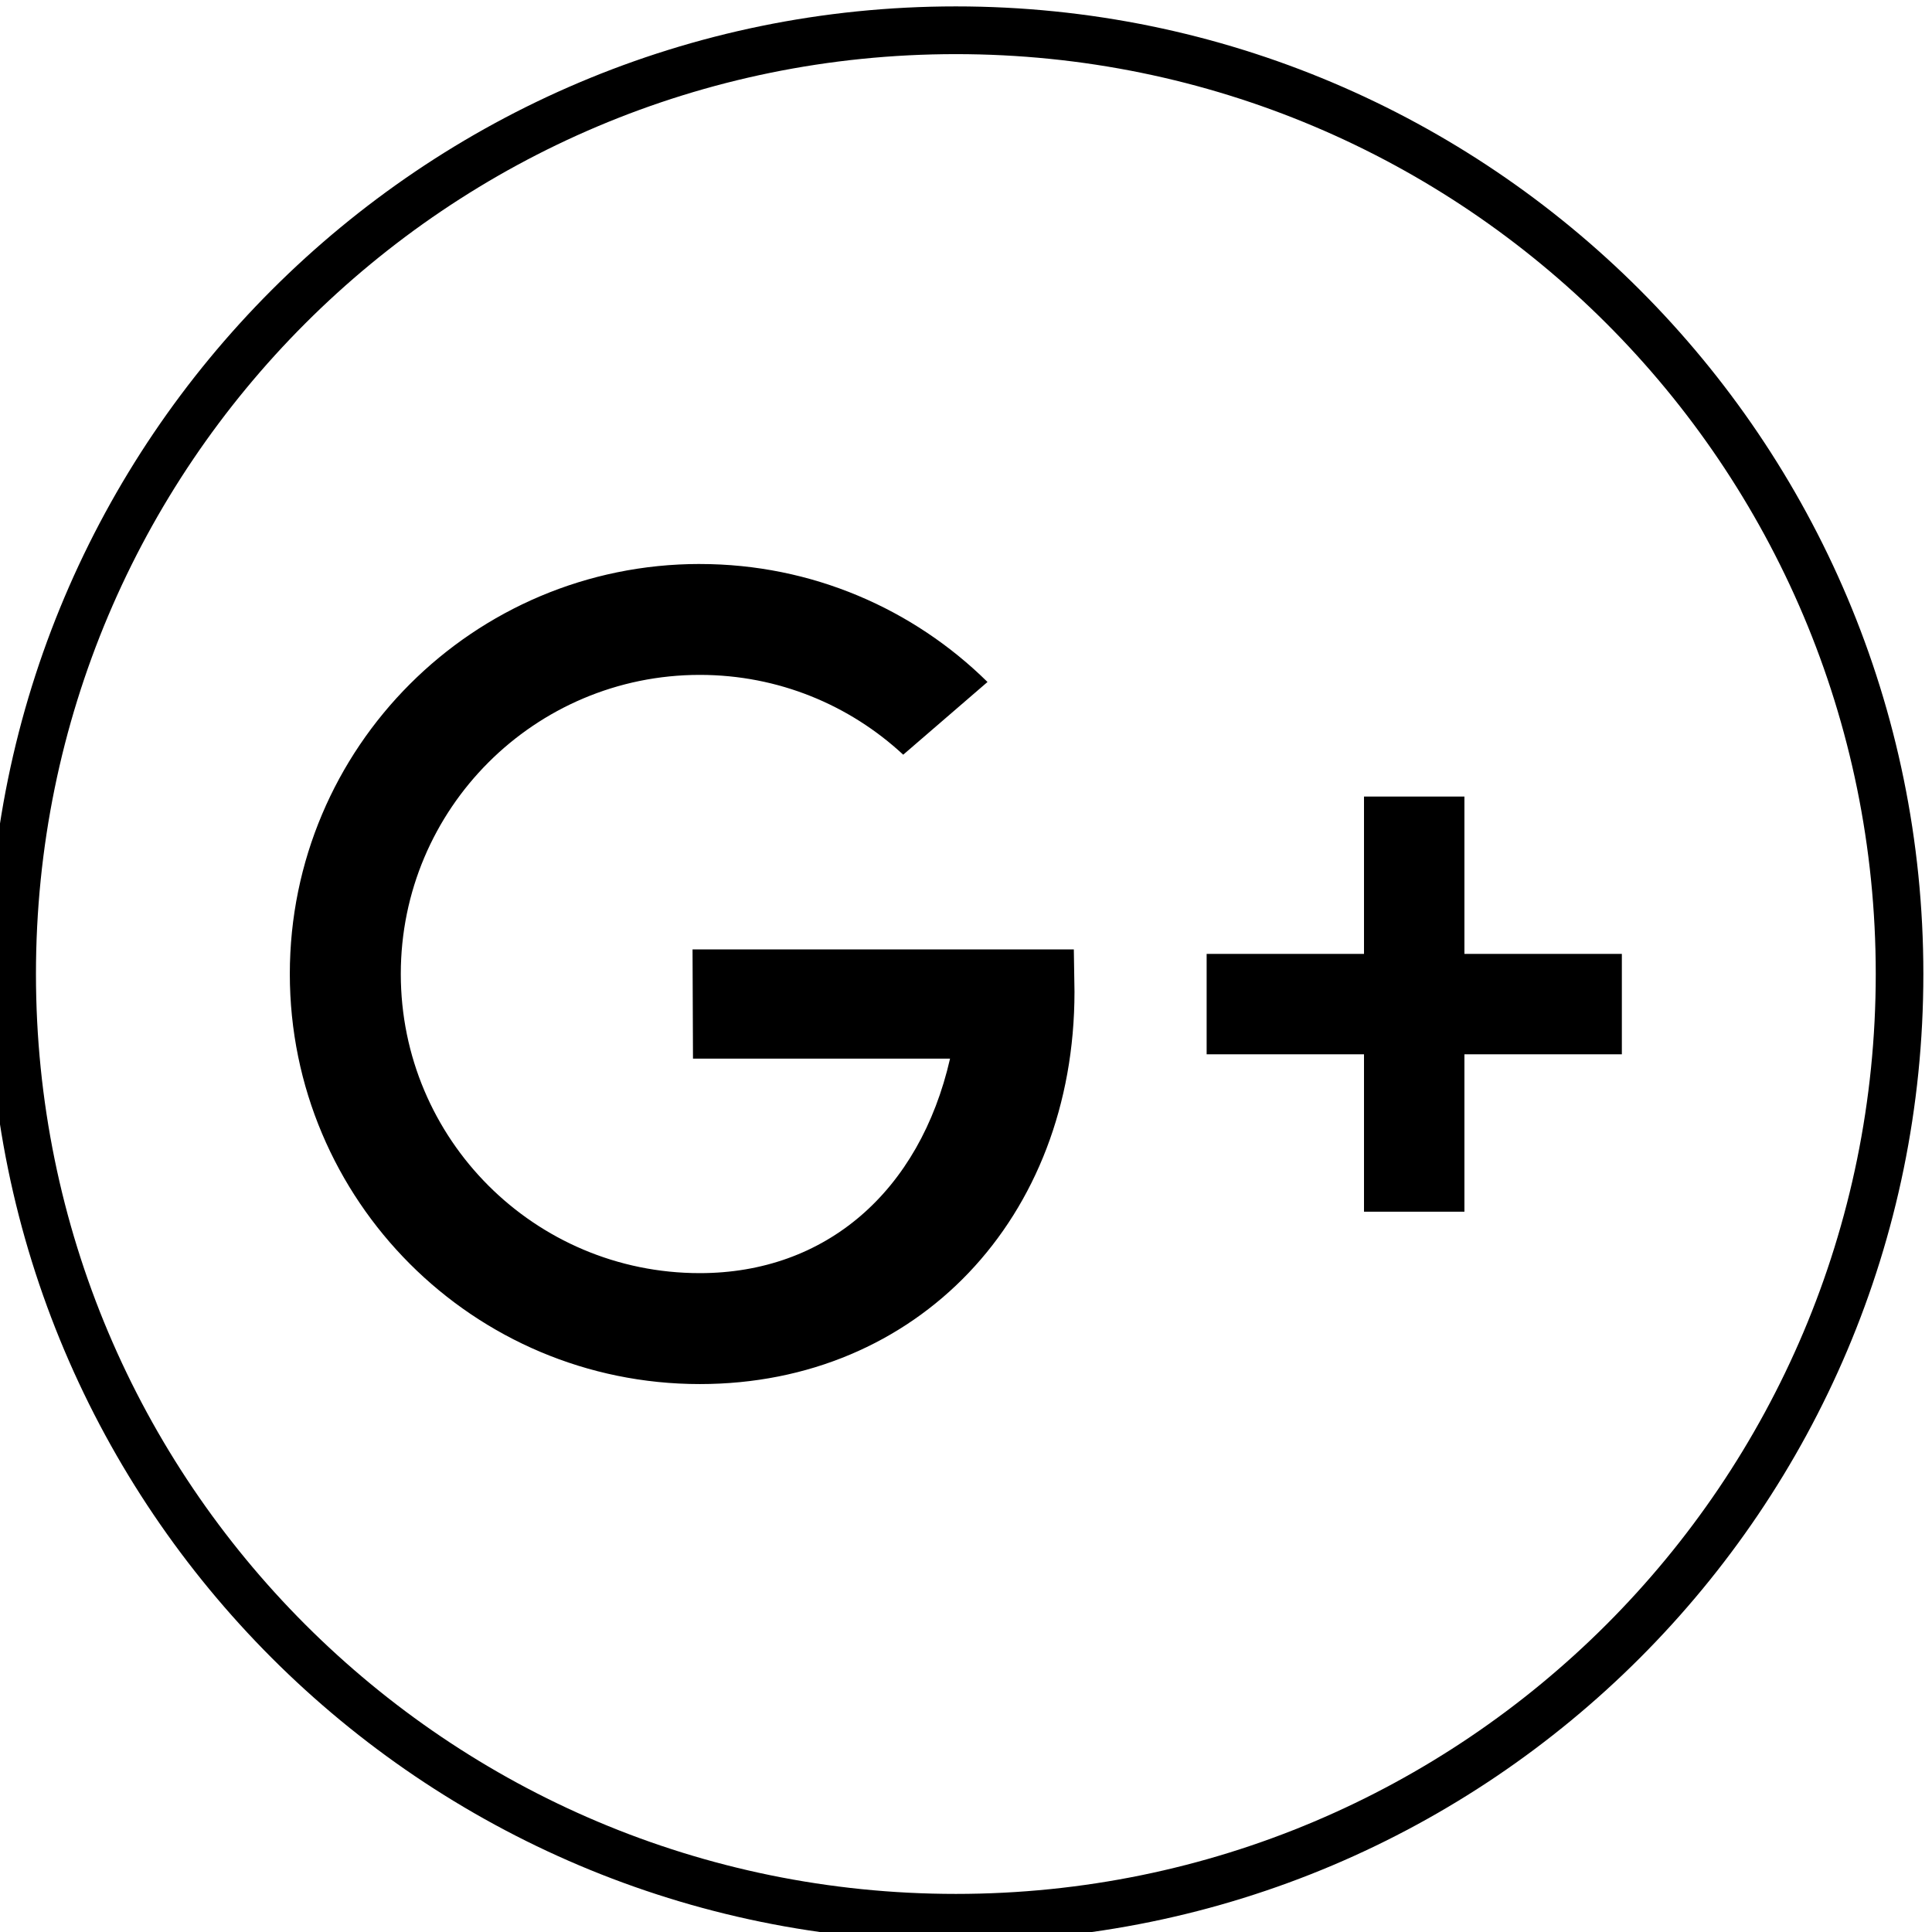 <?xml version="1.0" encoding="UTF-8" standalone="no"?>
<!-- Created with Inkscape (http://www.inkscape.org/) -->

<svg
   xmlns:dc="http://purl.org/dc/elements/1.1/"
   xmlns:cc="http://creativecommons.org/ns#"
   xmlns:rdf="http://www.w3.org/1999/02/22-rdf-syntax-ns#"
   xmlns:svg="http://www.w3.org/2000/svg"
   xmlns="http://www.w3.org/2000/svg"
   xmlns:sodipodi="http://sodipodi.sourceforge.net/DTD/sodipodi-0.dtd"
   xmlns:inkscape="http://www.inkscape.org/namespaces/inkscape"
   viewBox="0 0 38.09 38.092"
   version="1.1"
   id="icon-google-plus"
   inkscape:version="0.92.5 (2060ec1f9f, 2020-04-08)"
   sodipodi:docname="google-plus.svg">
  <defs
     id="defs3732" />
  <sodipodi:namedview
     id="base"
     pagecolor="#ffffff"
     bordercolor="#666666"
     borderopacity="1.0"
     inkscape:pageopacity="0.0"
     inkscape:pageshadow="2"
     inkscape:zoom="1.979899"
     inkscape:cx="251.08815"
     inkscape:cy="71.09645"
     inkscape:document-units="mm"
     inkscape:current-layer="layer1"
     showgrid="false"
     fit-margin-top="0"
     fit-margin-left="0"
     fit-margin-right="0"
     fit-margin-bottom="0"
     inkscape:window-width="1440"
     inkscape:window-height="784"
     inkscape:window-x="0"
     inkscape:window-y="27"
     inkscape:window-maximized="1" />
  <g
     inkscape:label="Capa 1"
     inkscape:groupmode="layer"
     id="layer1"
     transform="translate(146.045,-79.894)">
    <path
       d="m -480,301.963 c -39.737,0 -71.98,32.248 -71.98,71.982 0,39.732 32.243,71.986 71.98,71.986 39.73,0 71.98,-32.254 71.98,-71.986 0,-39.735 -32.251,-71.982 -71.98,-71.982 z m 0,3.551 c 37.813,0 68.438,30.613 68.438,68.432 0,37.816 -30.624,68.443 -68.438,68.443 -37.821,0 -68.438,-30.627 -68.438,-68.443 0,-37.818 30.617,-68.432 68.438,-68.432 z m -19.049,37.932 c -16.843,0 -30.502,13.657 -30.502,30.5 0,16.848 13.659,30.512 30.502,30.512 16.179,0 27.875,-12.348 27.875,-29.191 l -0.049,-3.148 h -28.367 l 0.033,8.127 h 19.125 c -2.262,9.893 -9.242,15.959 -18.617,15.959 -12.288,0 -22.246,-9.96 -22.246,-22.258 0,-12.286 9.958,-22.25 22.246,-22.25 5.849,0 11.161,2.252 15.133,5.938 l 6.271,-5.41 c -5.501,-5.425 -13.059,-8.777 -21.404,-8.777 z m 49.414,17.301 v 11.707 h -11.707 v 7.471 h 11.707 v 11.709 h 7.471 v -11.709 h 11.713 v -7.471 h -11.713 v -11.707 z"
       transform="scale(0.265)"
       id="path294"
       inkscape:connector-curvature="0" />
  </g>
</svg>
